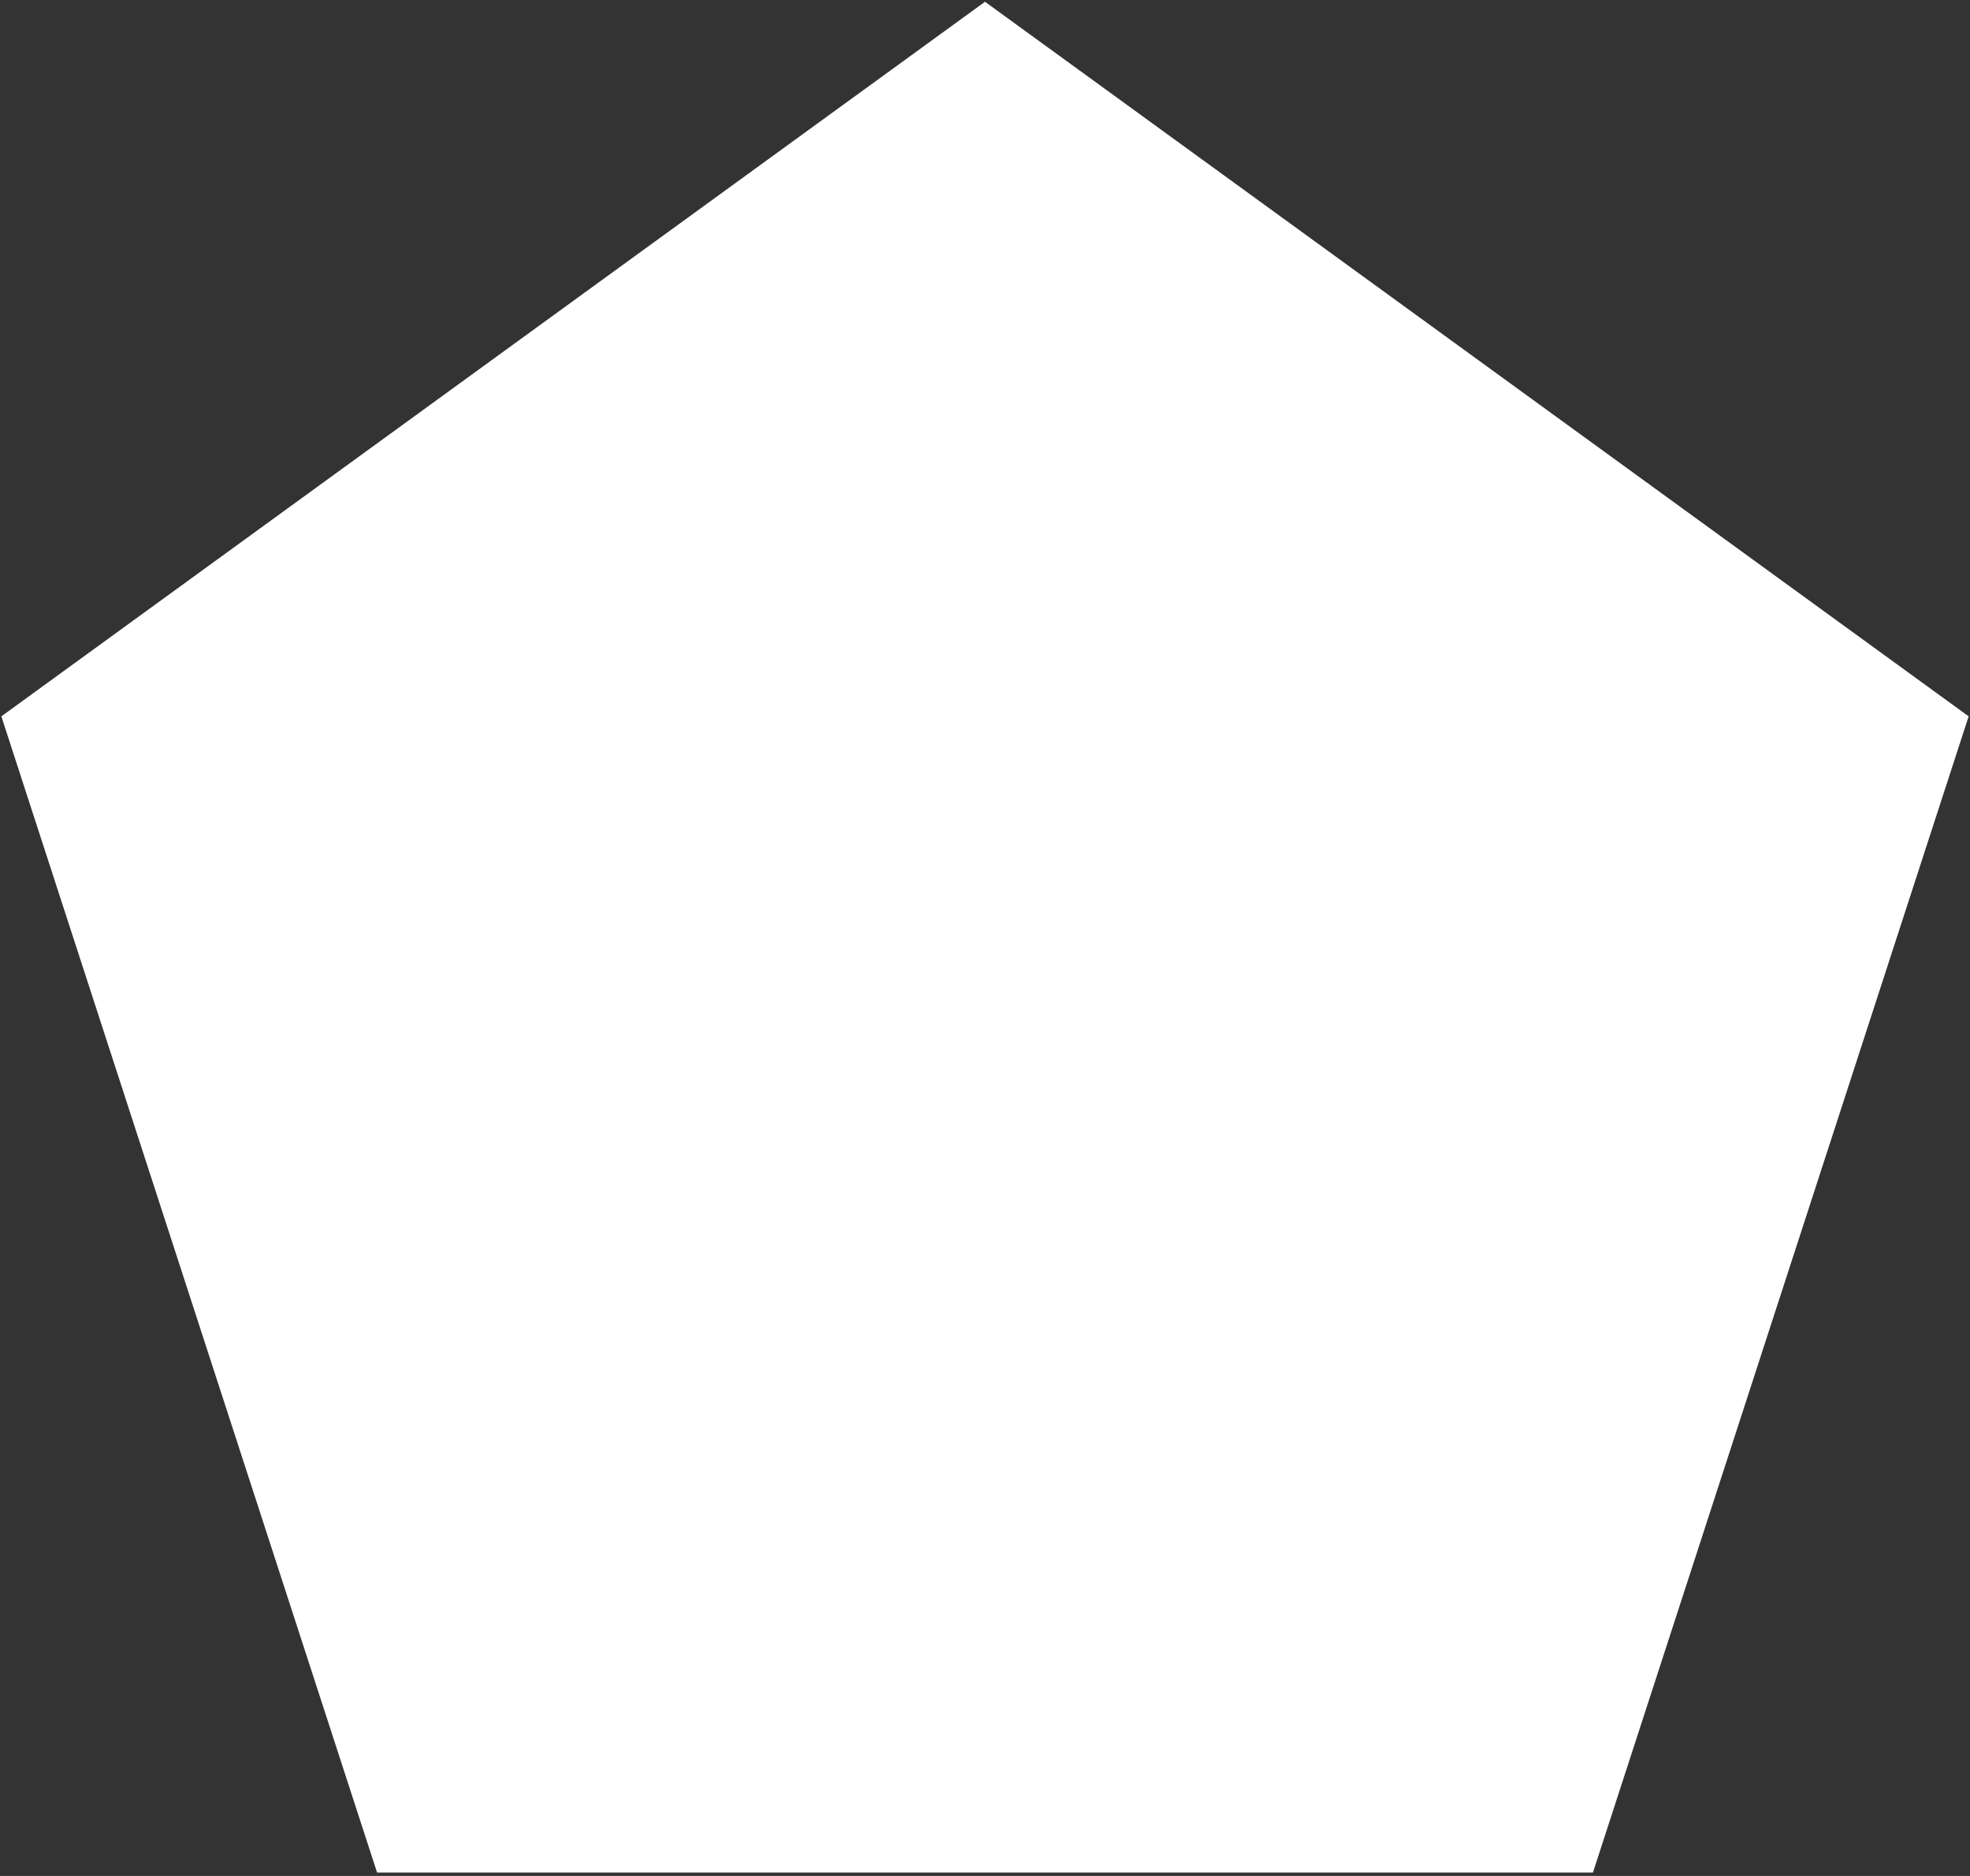 <!DOCTYPE svg PUBLIC "-//W3C//DTD SVG 1.1//EN" "http://www.w3.org/Graphics/SVG/1.1/DTD/svg11.dtd"><svg version="1.1" xmlns="http://www.w3.org/2000/svg" height="560" width="588"><rect width="100%" height="100%" fill="#333333" stroke="none"/><polygon points="294,3 585.246,214.603 474,556.983 114,556.983 2.754,214.603" fill="white" stroke="white" stroke-width="4"/></svg>
